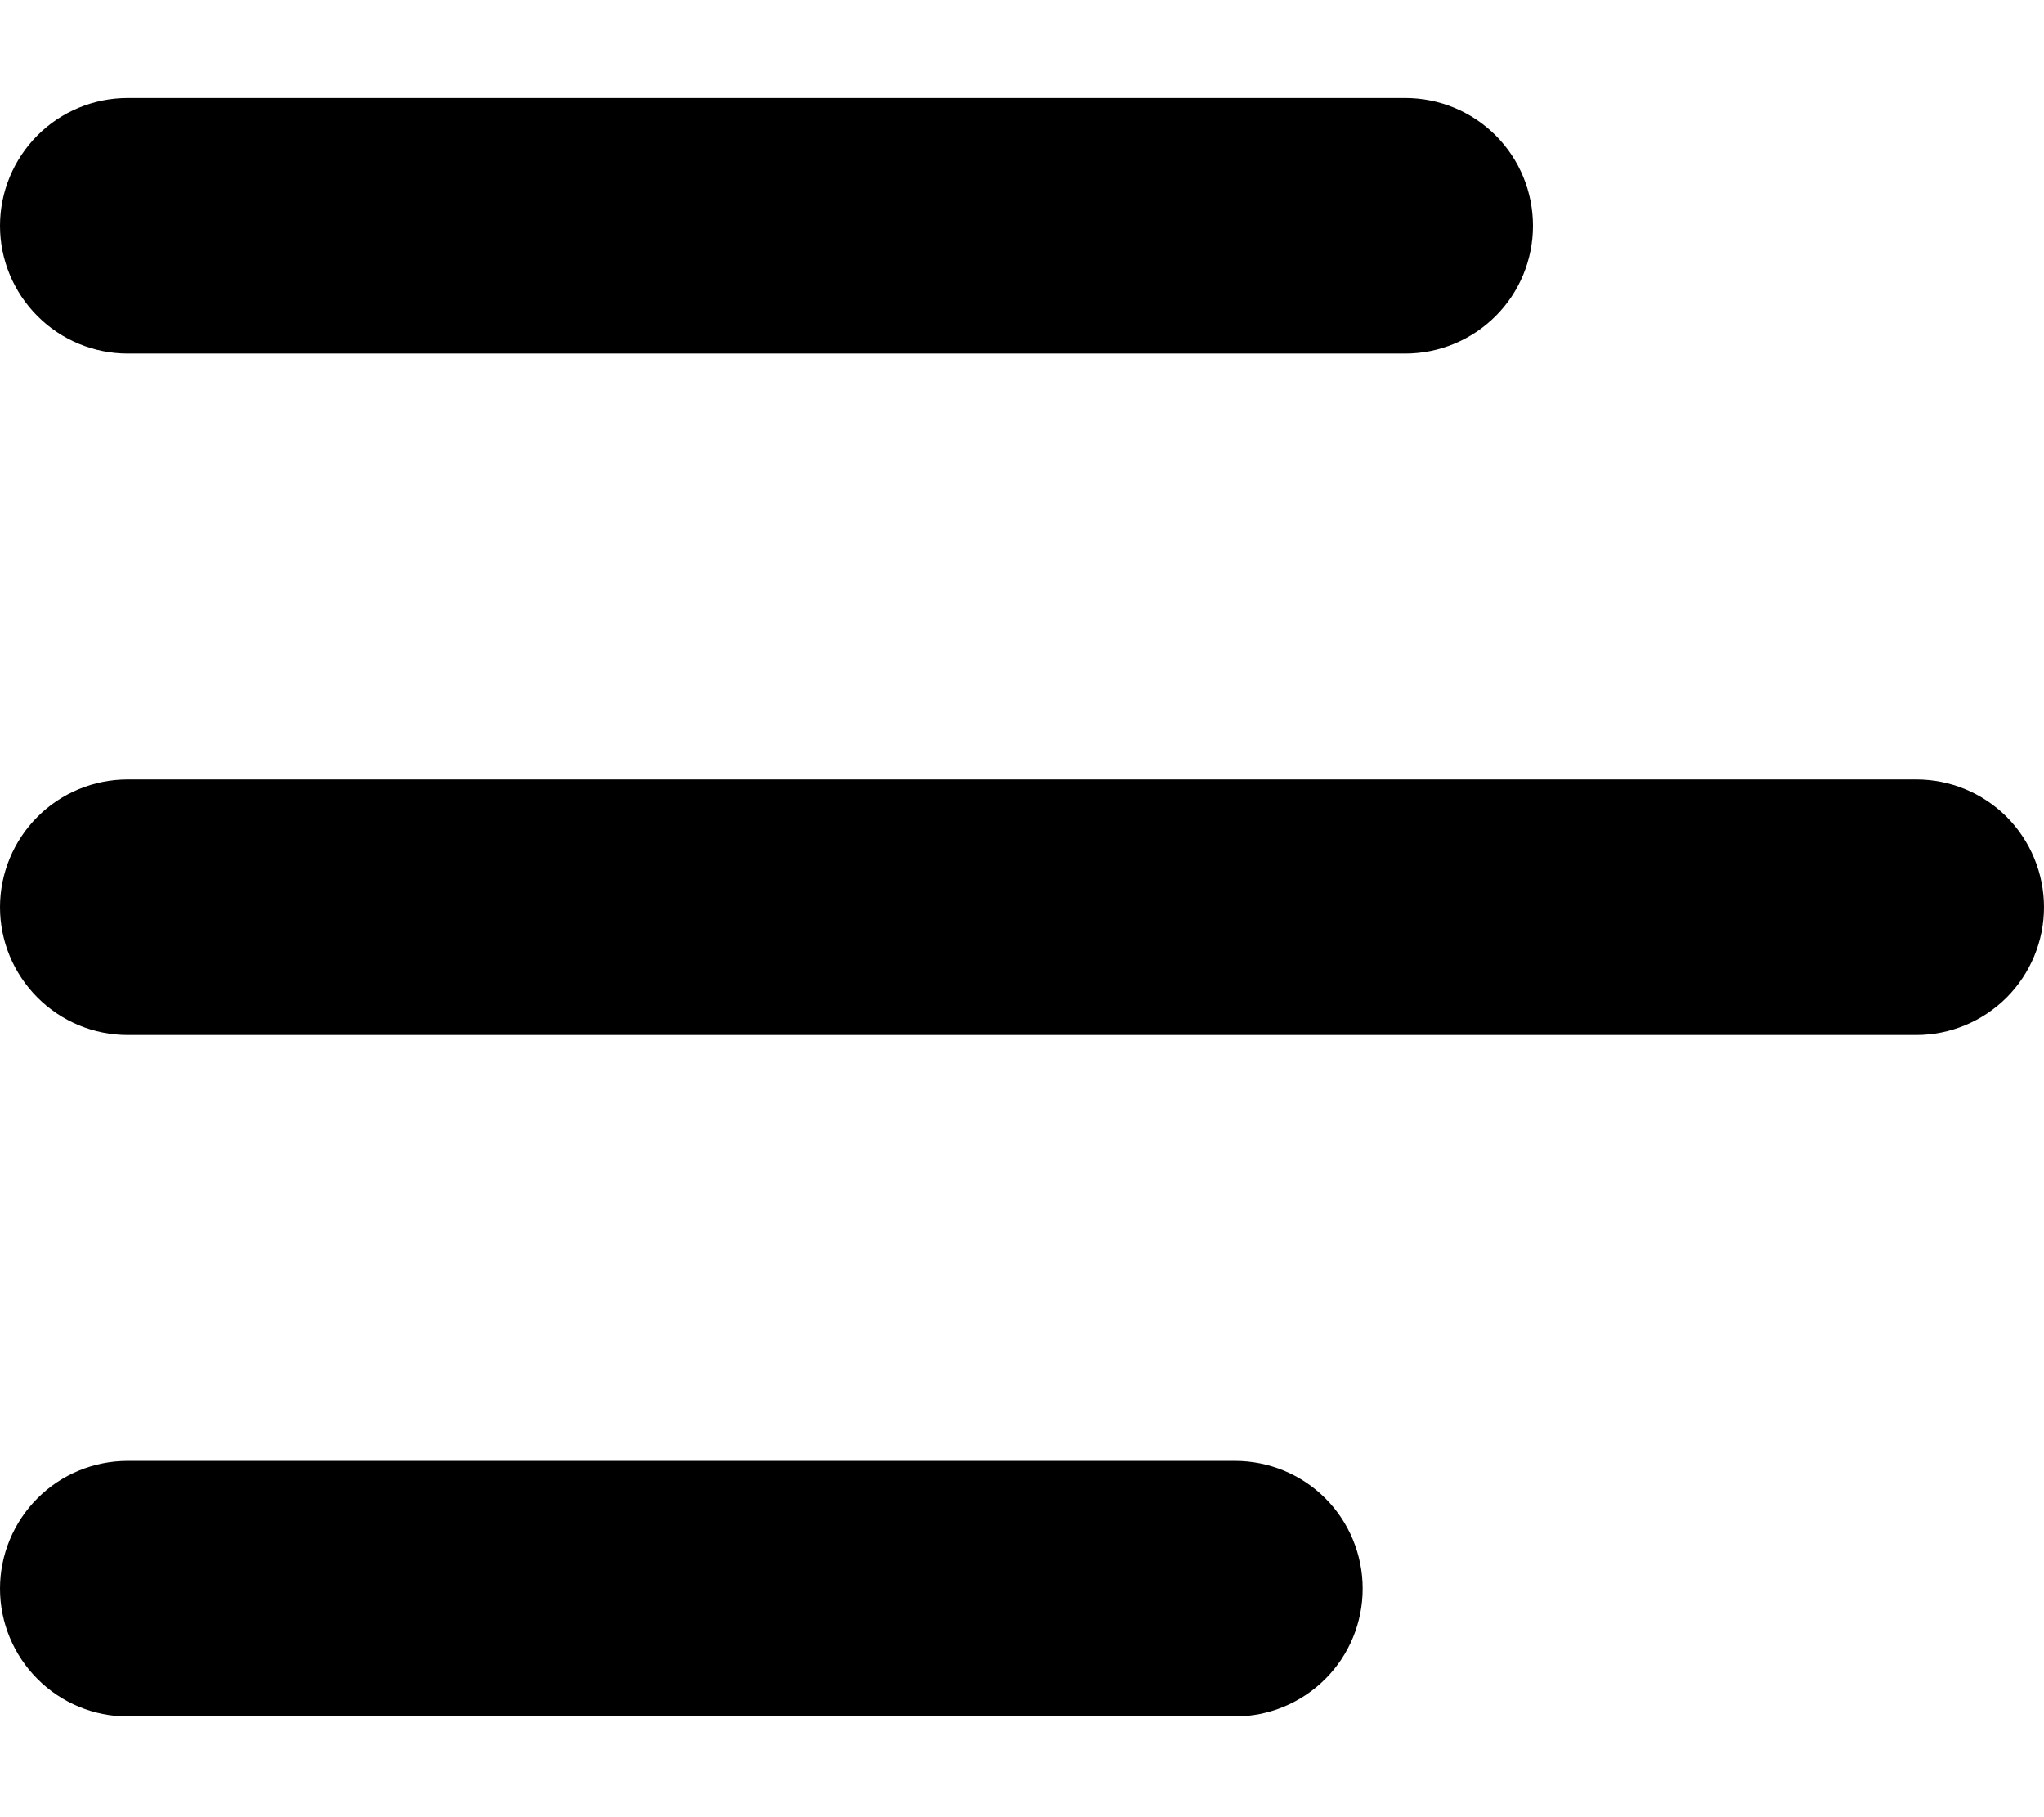 <svg width="18" height="16" viewBox="0 0 18 16" fill="none" xmlns="http://www.w3.org/2000/svg">
<path d="M0 1.988C0 1.69 0.119 1.403 0.33 1.192C0.54 0.981 0.827 0.863 1.125 0.863H12.375C12.673 0.863 12.96 0.981 13.171 1.192C13.382 1.403 13.5 1.69 13.5 1.988C13.5 2.286 13.382 2.572 13.171 2.783C12.96 2.994 12.673 3.113 12.375 3.113H1.125C0.827 3.113 0.54 2.994 0.33 2.783C0.119 2.572 0 2.286 0 1.988ZM0 13.988C0 13.69 0.119 13.403 0.33 13.192C0.54 12.981 0.827 12.863 1.125 12.863H10.875C11.173 12.863 11.46 12.981 11.671 13.192C11.882 13.403 12 13.69 12 13.988C12 14.286 11.882 14.572 11.671 14.783C11.46 14.994 11.173 15.113 10.875 15.113H1.125C0.827 15.113 0.54 14.994 0.33 14.783C0.119 14.572 0 14.286 0 13.988ZM1.125 6.863C0.827 6.863 0.54 6.981 0.33 7.192C0.119 7.403 0 7.69 0 7.988C0 8.286 0.119 8.572 0.33 8.783C0.54 8.994 0.827 9.113 1.125 9.113H16.875C17.173 9.113 17.459 8.994 17.671 8.783C17.881 8.572 18 8.286 18 7.988C18 7.69 17.881 7.403 17.671 7.192C17.459 6.981 17.173 6.863 16.875 6.863H1.125Z" fill="#7893B0" style="fill:#7893B0;fill:color(display-p3 0.471 0.577 0.69);fill-opacity:1;"/>
</svg>
